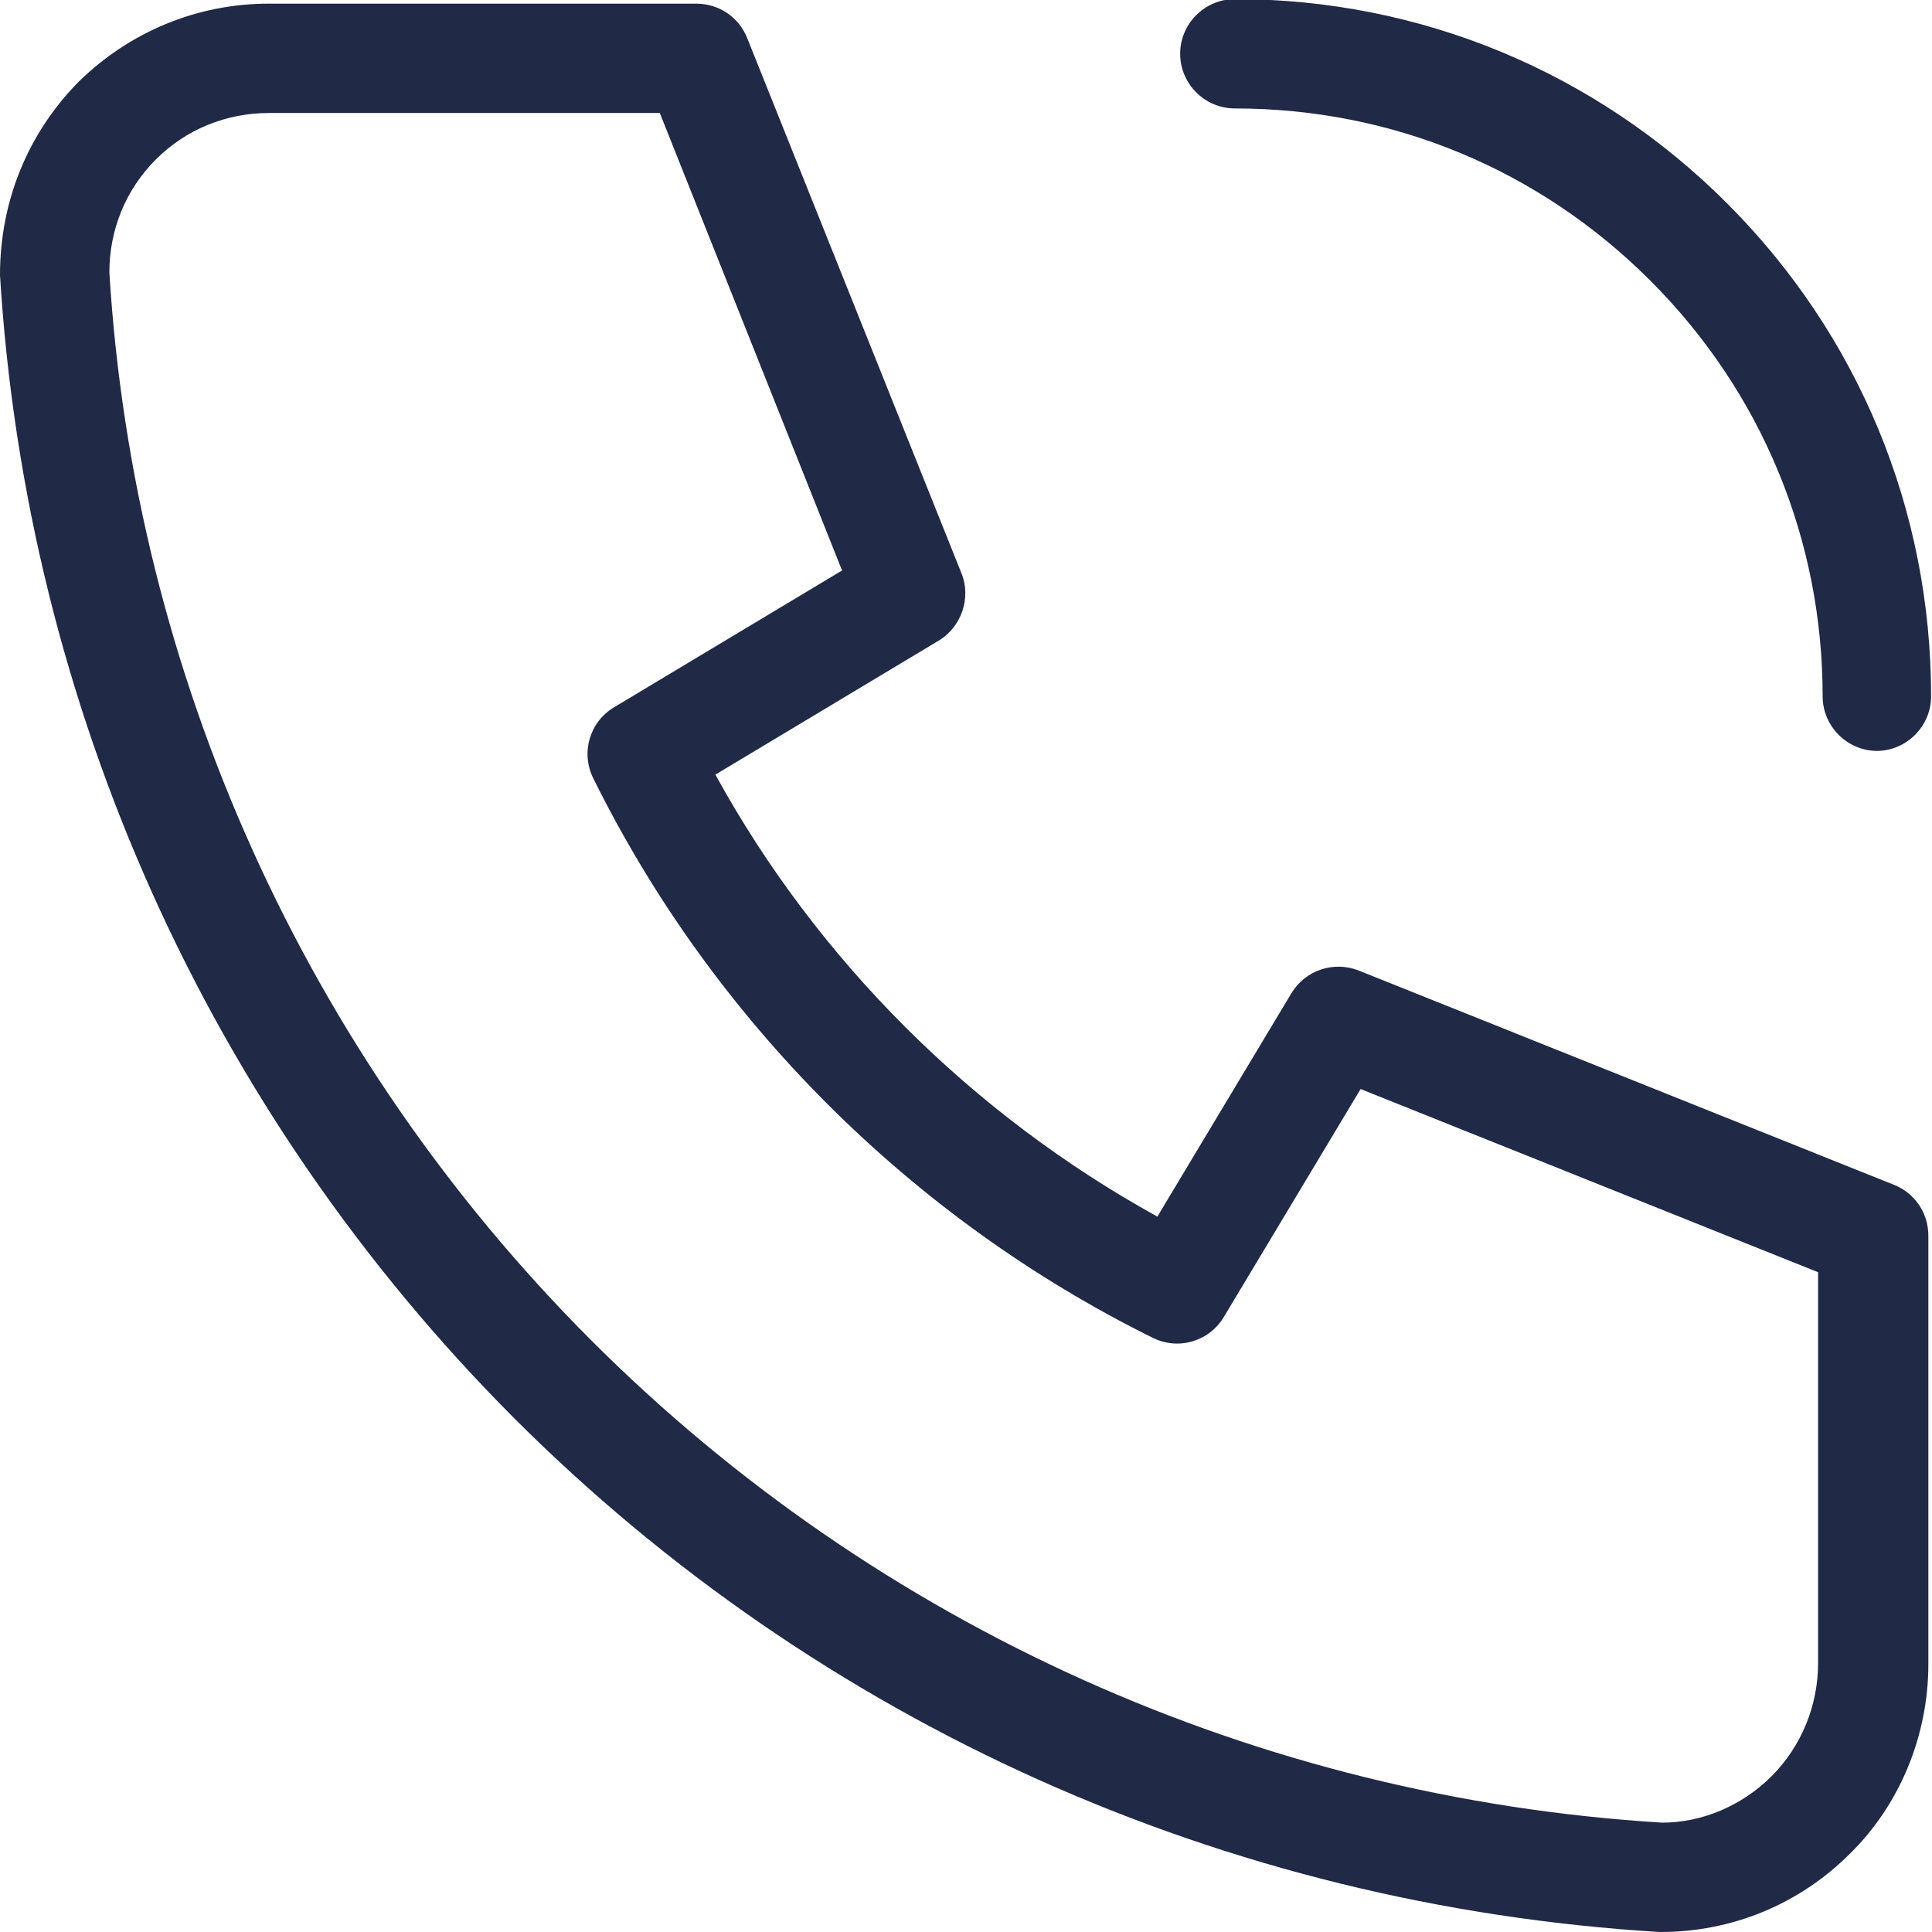 <?xml version="1.0" encoding="UTF-8"?><svg id="Warstwa_1" xmlns="http://www.w3.org/2000/svg" viewBox="0 0 21.2 21.2"><defs><style>.cls-1{fill:#202945;}</style></defs><path class="cls-1" d="M18.21,21.2c-4.77-.29-9.22-2.29-12.57-5.64C2.29,12.2,.29,7.75,0,3.02,0,2.2,.31,1.46,.86,.9,1.42,.35,2.16,.04,2.95,.04H7.64c.25,0,.47,.15,.56,.38l2.35,5.87c.11,.27,0,.59-.25,.74l-2.45,1.47c1.12,2.04,2.82,3.73,4.85,4.85l1.47-2.45c.15-.25,.46-.36,.74-.25l5.87,2.35c.23,.09,.38,.31,.38,.56v4.7c0,.78-.31,1.54-.86,2.08-.56,.56-1.3,.86-2.08,.86ZM2.95,1.24c-.47,0-.91,.18-1.24,.51-.33,.33-.51,.77-.51,1.24,.27,4.4,2.15,8.58,5.29,11.72,3.14,3.14,7.32,5.02,11.75,5.29,.43,0,.87-.18,1.2-.51,.33-.33,.51-.78,.51-1.24v-4.29l-5.02-2.01-1.5,2.5c-.16,.27-.5,.37-.78,.23-2.65-1.31-4.83-3.49-6.14-6.14-.14-.28-.04-.62,.23-.78l2.5-1.5L7.24,1.24H2.95Z"/><path class="cls-1" d="M20.6,8.24c-.33,0-.6-.27-.6-.6,0-1.72-.67-3.34-1.89-4.56s-2.83-1.89-4.56-1.89c-.33,0-.6-.27-.6-.6s.27-.6,.6-.6c2.04,0,3.96,.8,5.4,2.24,1.44,1.44,2.24,3.36,2.24,5.41,0,.33-.27,.6-.6,.6Z"/></svg>